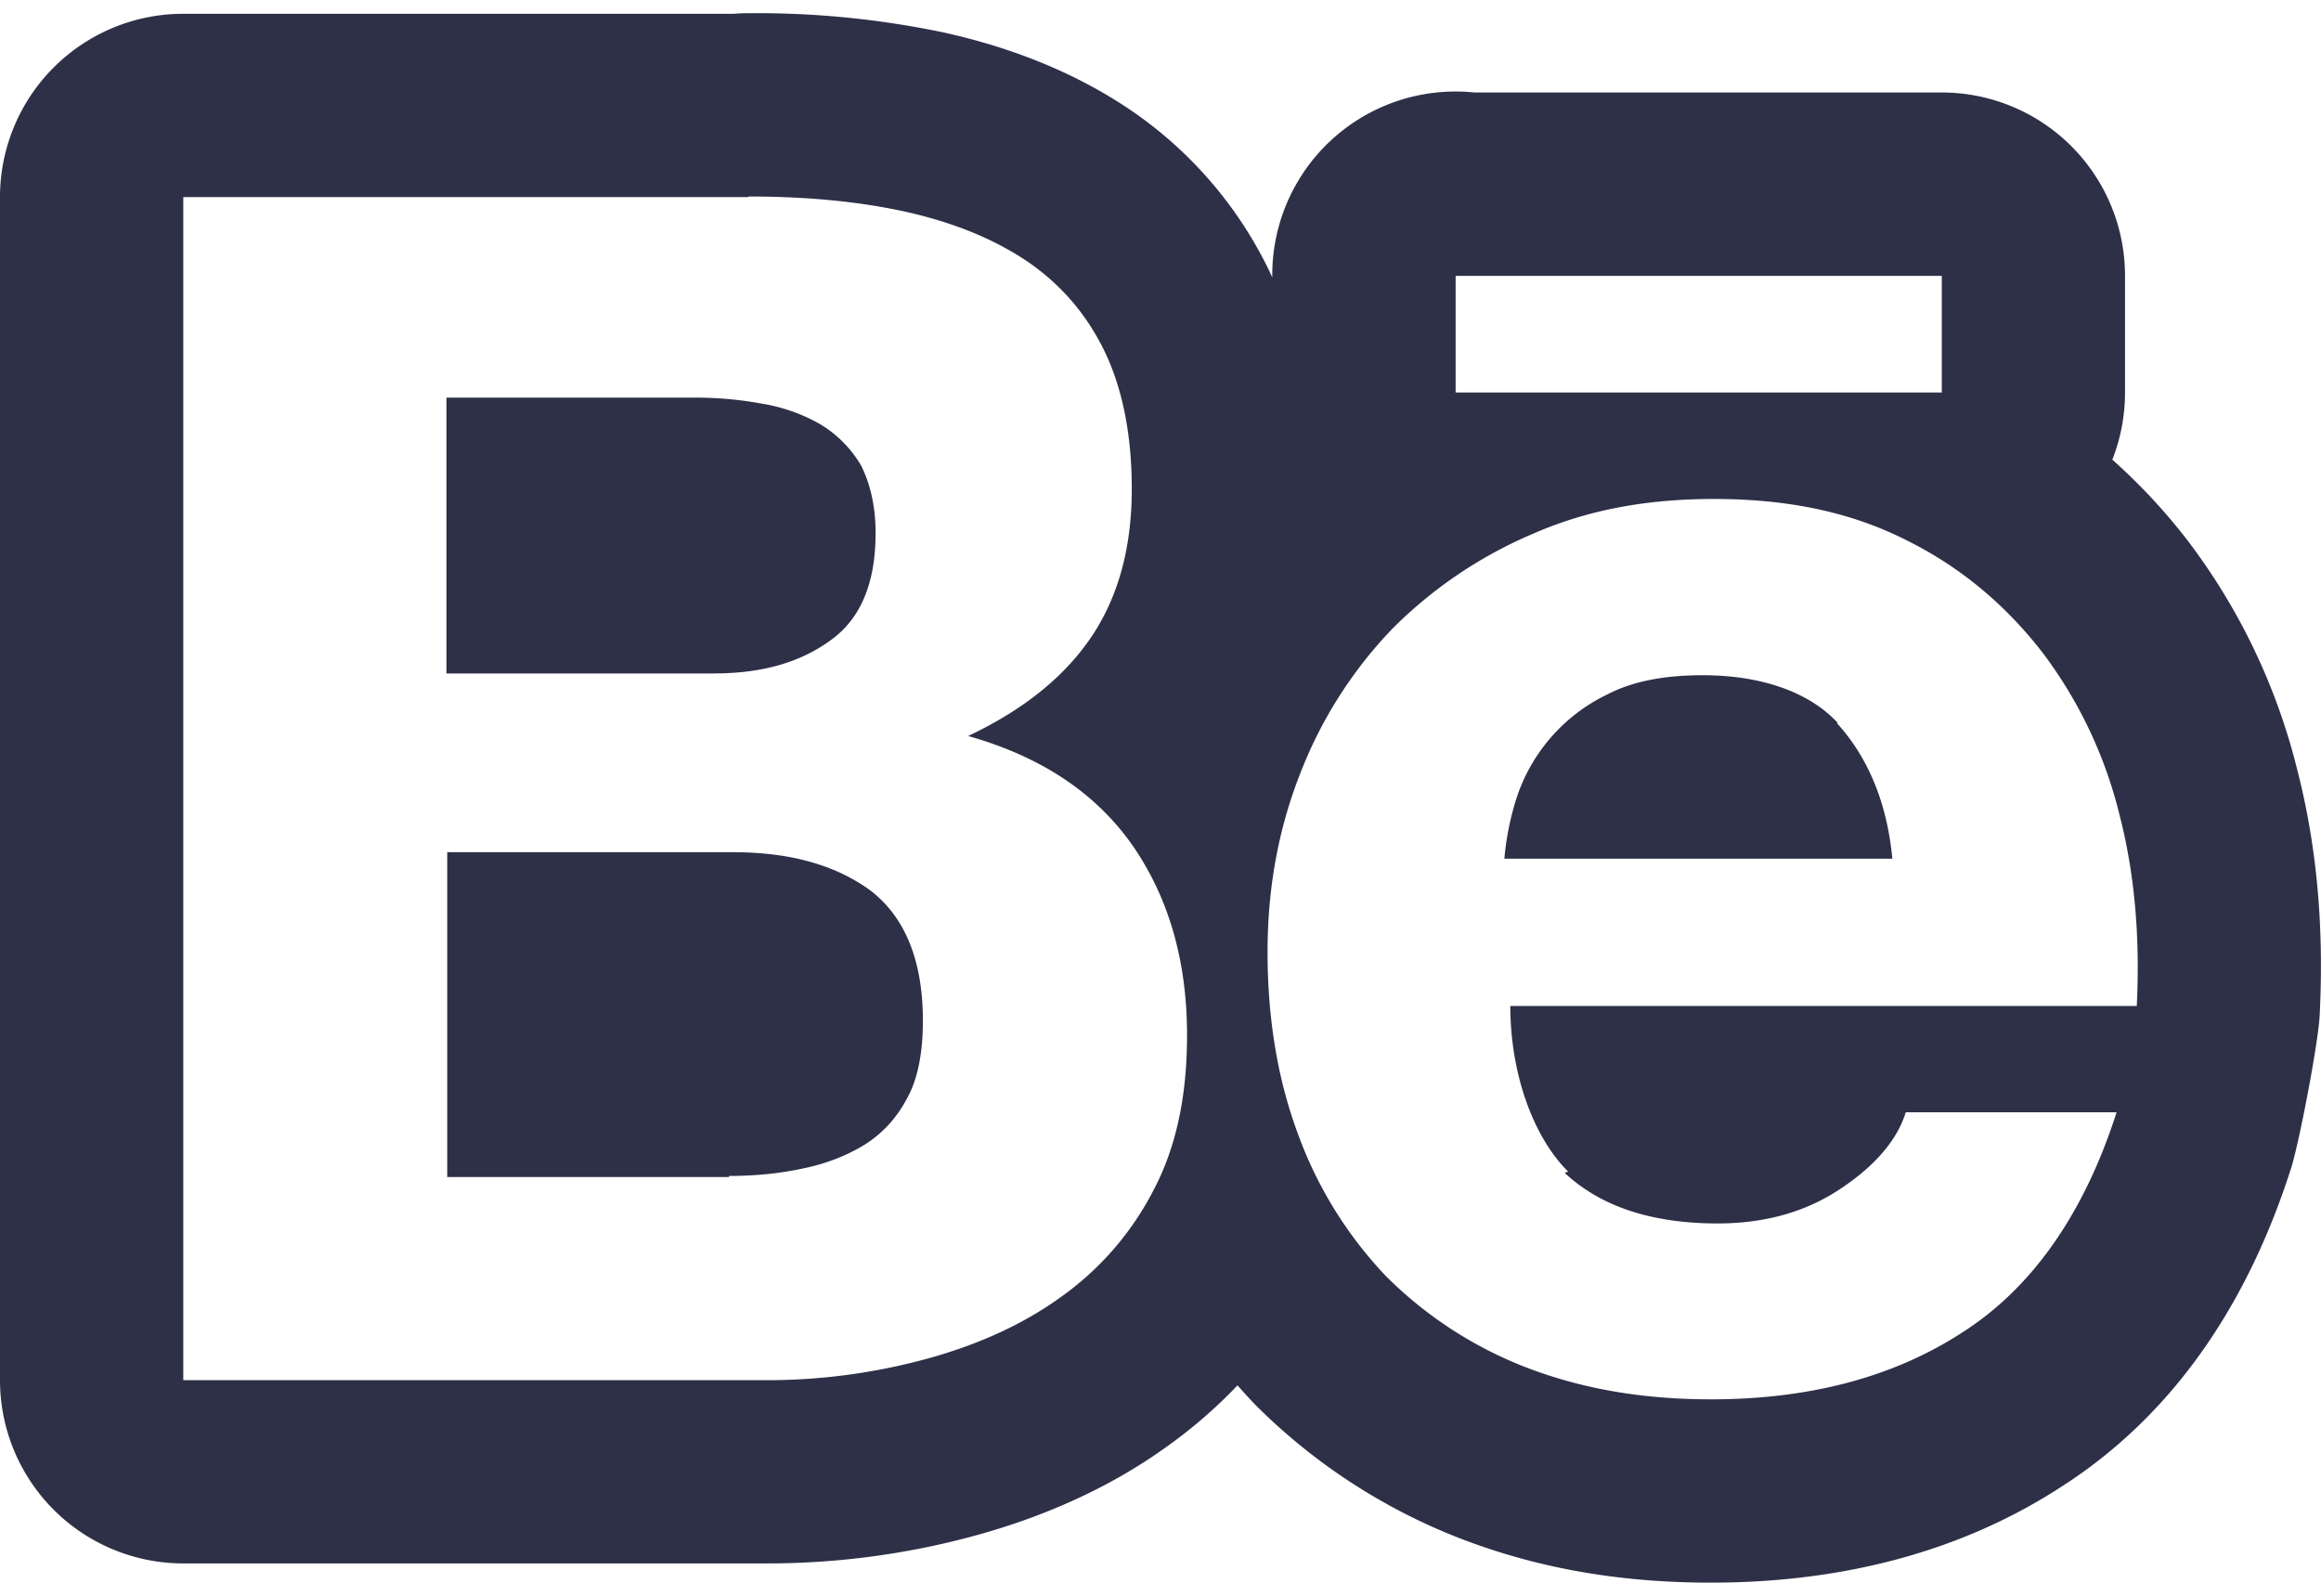 <svg xmlns="http://www.w3.org/2000/svg" width="32" height="22" viewBox="0 0 32 22">
    <g fill="#2D3047" fill-rule="nonzero">
        <path d="M9.85 9.284c.645 0 1.179-.148 1.6-.456.42-.299.622-.796.622-1.479 0-.38-.079-.691-.202-.935a1.629 1.629 0 0 0-.562-.566 2.402 2.402 0 0 0-.809-.284 5.011 5.011 0 0 0-.943-.082H6.155v3.803H9.85v-.001zM10.107 11.749H6.166v4.478h3.886v-.015c.356 0 .696-.033 1.018-.103.326-.066.615-.182.857-.332.236-.149.438-.363.584-.645.146-.265.213-.63.213-1.061 0-.829-.247-1.426-.719-1.791-.482-.354-1.111-.531-1.898-.531z"/>
        <path d="M31.673 10.614a8.659 8.659 0 0 0-1.504-3.152 8.18 8.18 0 0 0-1.046-1.125c.113-.287.175-.6.175-.928V3.802a2.527 2.527 0 0 0-2.527-2.527h-6.444a2.527 2.527 0 0 0-2.786 2.514v.035l-.05-.107a5.653 5.653 0 0 0-1.949-2.23c-.716-.476-1.563-.825-2.53-1.039A12.546 12.546 0 0 0 10.32.182c-.067 0-.134.002-.199.008H2.527A2.527 2.527 0 0 0 0 2.717v16.31a2.527 2.527 0 0 0 2.527 2.527h8.054c.944 0 1.885-.123 2.794-.365 1.023-.272 1.93-.687 2.679-1.222.369-.259.705-.55 1.008-.868.081.093.165.185.252.275a8.17 8.17 0 0 0 2.811 1.833c1.065.412 2.198.612 3.463.612 1.851 0 3.477-.445 4.815-1.311 1.48-.941 2.552-2.423 3.185-4.404.11-.345.376-1.729.394-2.112.061-1.227-.041-2.333-.309-3.378zm-15.768 5.792a4.12 4.12 0 0 1-1.303 1.493c-.539.385-1.179.663-1.876.848a8.355 8.355 0 0 1-2.145.281H2.527V2.717h7.793v-.008c.788 0 1.505.066 2.156.208.648.144 1.202.365 1.668.674.461.31.823.719 1.078 1.238.253.52.382 1.161.382 1.913 0 .818-.191 1.504-.569 2.056-.38.553-.94.995-1.687 1.349 1.018.287 1.77.796 2.271 1.515.503.73.747 1.603.747 2.609 0 .83-.146 1.538-.461 2.135zm4.164-12.603h6.703v1.608h-6.703V3.803zm9.391 10.066h-8.637c0 .929.314 1.804.797 2.283l-.047.018c.493.462 1.197.697 2.108.697.663 0 1.235-.164 1.718-.494.476-.321.764-.674.876-1.039h2.907c-.453 1.415-1.177 2.432-2.134 3.04-.955.619-2.116.918-3.459.918-.94 0-1.779-.144-2.552-.442a5.58 5.58 0 0 1-1.932-1.26 5.64 5.64 0 0 1-1.21-1.957c-.284-.763-.419-1.603-.419-2.51 0-.888.152-1.703.453-2.466a5.999 5.999 0 0 1 1.258-1.979 6.099 6.099 0 0 1 1.95-1.32c.756-.331 1.572-.479 2.493-.479 1.022 0 1.898.181 2.673.578.753.376 1.37.907 1.864 1.548a6.129 6.129 0 0 1 1.056 2.233c.214.829.282 1.703.237 2.631z"/>
        <path d="M25.326 9.982v-.011l.003.004.006-.011c-.395-.426-1.056-.655-1.861-.655-.526 0-.96.082-1.31.263a2.417 2.417 0 0 0-1.271 1.481 3.86 3.86 0 0 0-.152.785h5.349c-.078-.827-.369-1.433-.76-1.864l-.004.008z"/>
    </g>
</svg>
